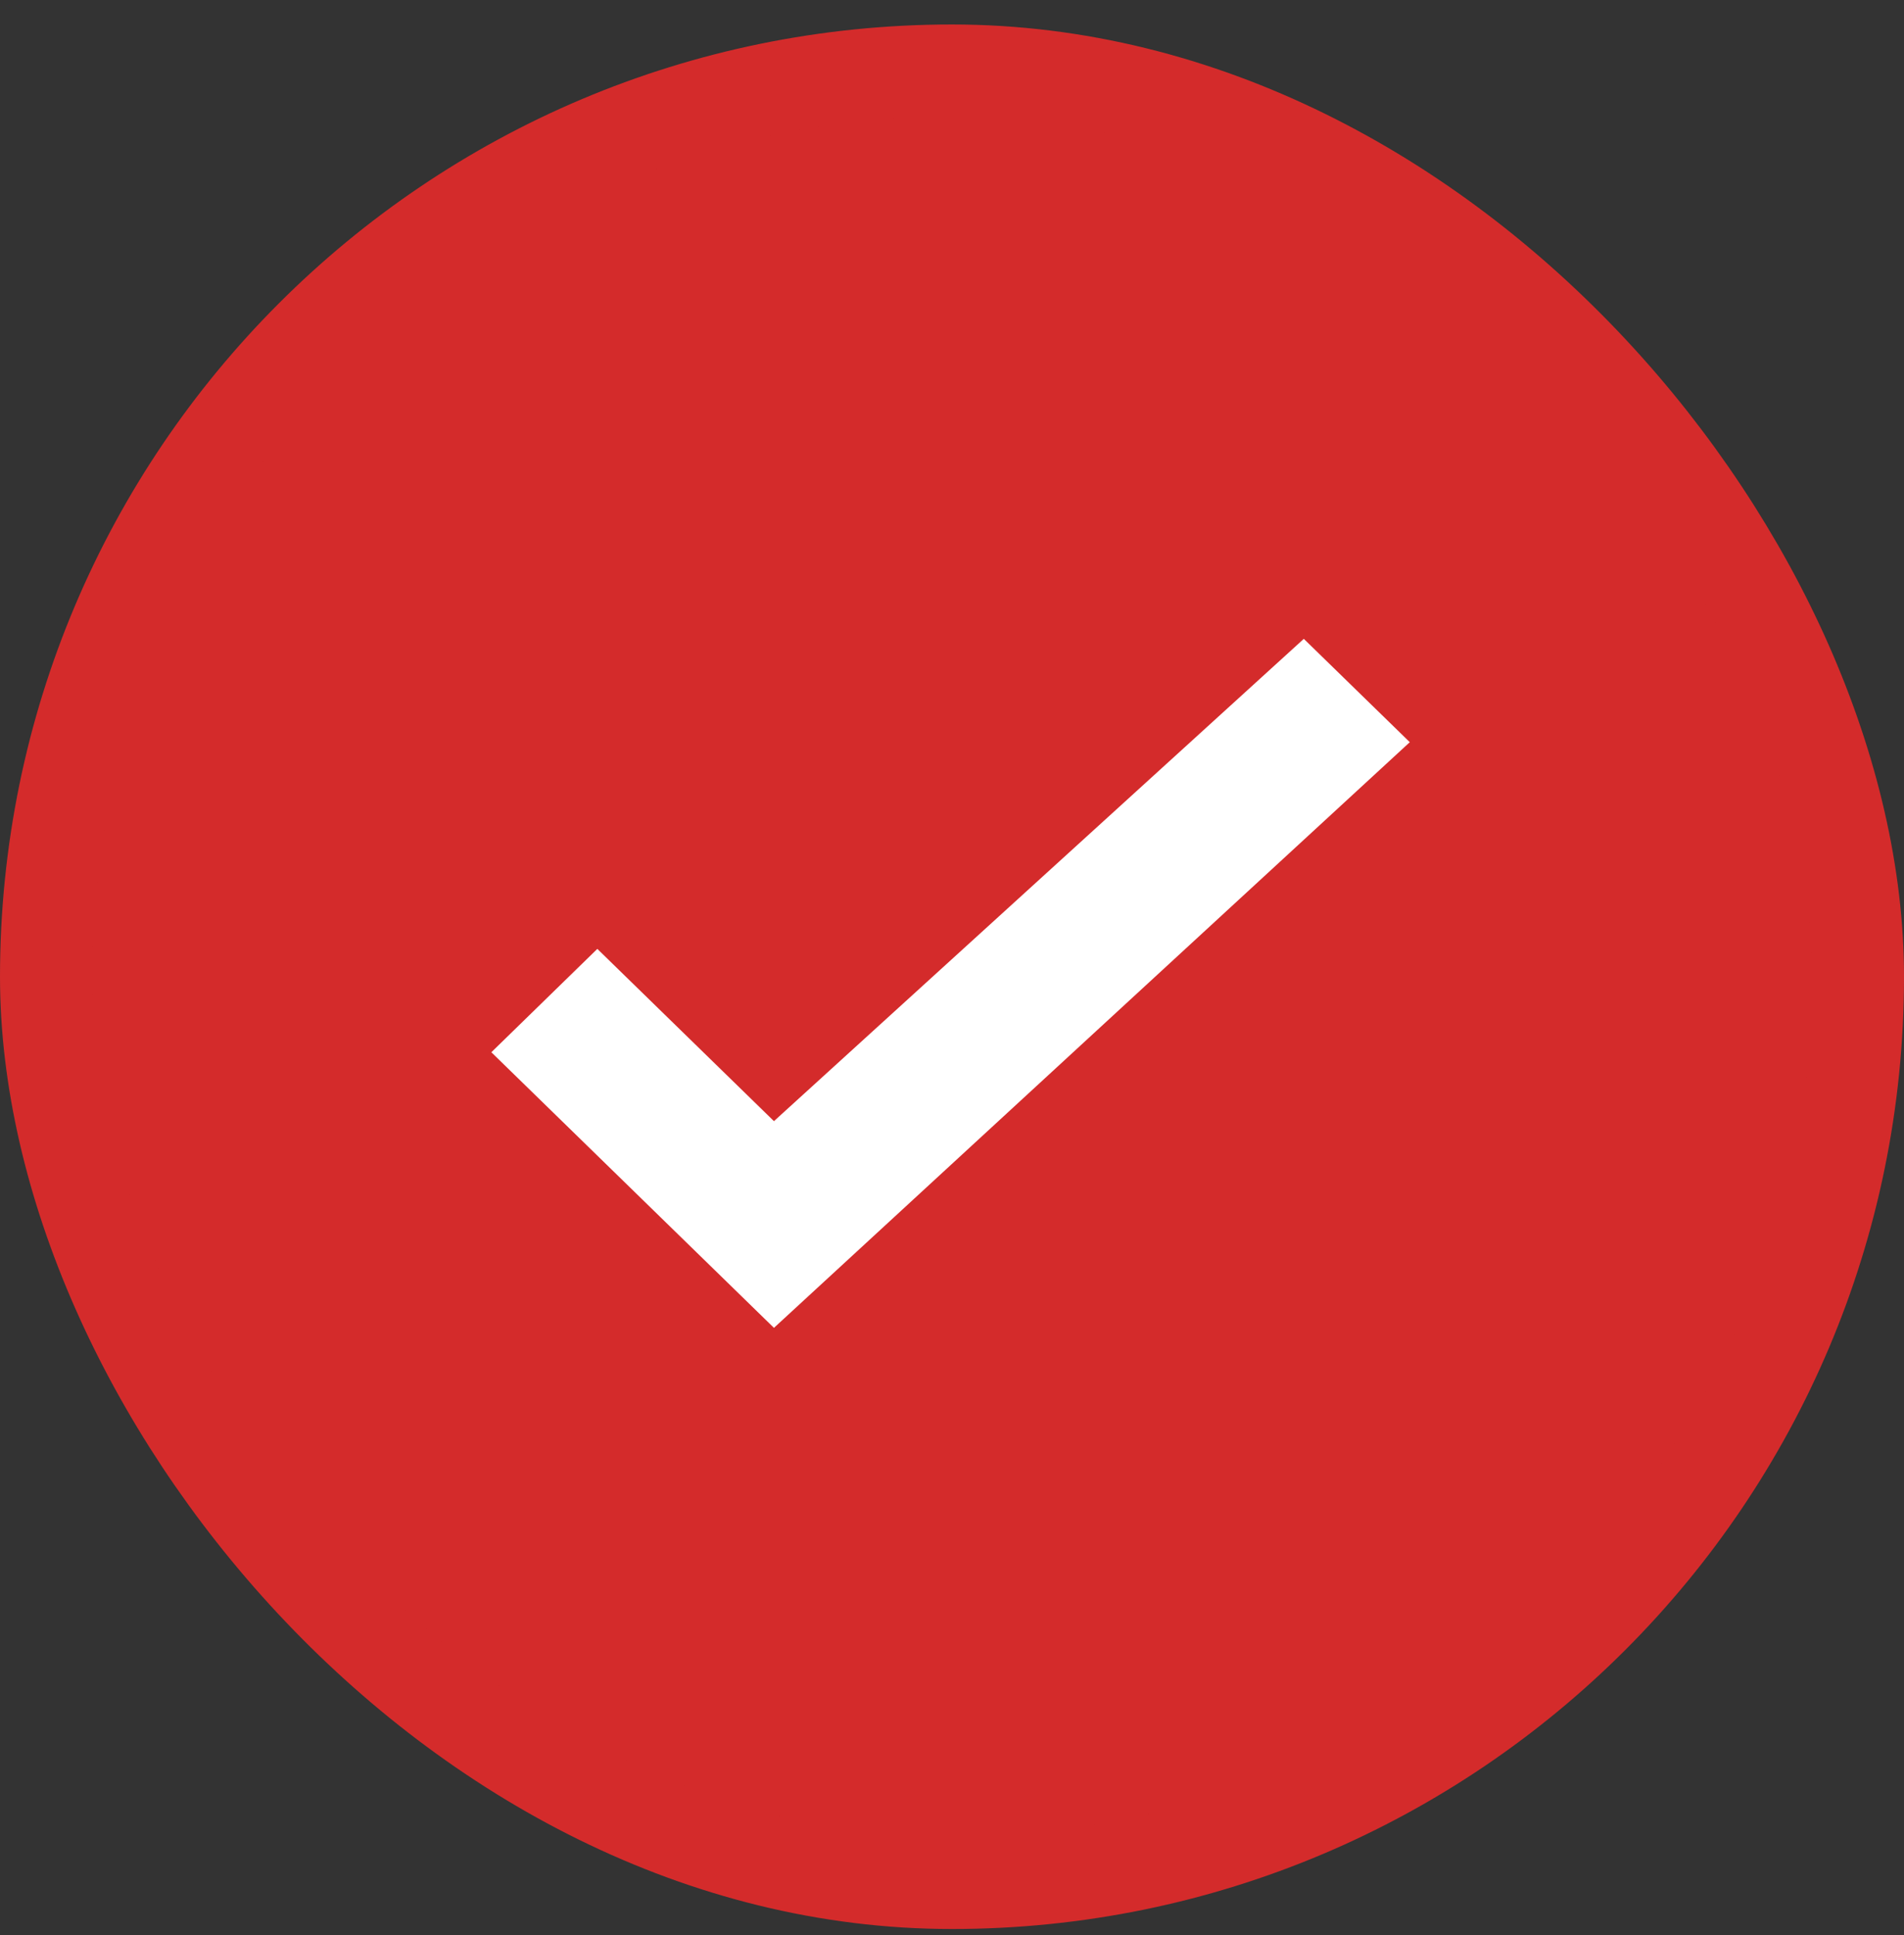 <?xml version="1.0" encoding="UTF-8"?>
<svg width="62px" height="63px" viewBox="0 0 62 63" version="1.1" xmlns="http://www.w3.org/2000/svg" xmlns:xlink="http://www.w3.org/1999/xlink">
    <rect x="0" y="0" width="62" height="63" fill="#333333" stroke="none"/>
    <!-- Generator: Sketch 61 (89581) - https://sketch.com -->
    <title>勾选-已选</title>
    <desc>Created with Sketch.</desc>
    <g id="第一批" stroke="none" stroke-width="1" fill="none" fill-rule="evenodd">
        <g id="确认订单-现场取货" transform="translate(-658, -1097)">
            <g id="勾选-已选" transform="translate(658, 1097.797)">
                <rect id="White-Background" stroke="#D42B2B" stroke-width="3" fill="#D42B2B" x="1.5" y="1.5" width="59" height="59" rx="29.5"></rect>
                <polygon id="85_Check-Copy" fill="#FFFFFF" points="19.451 30.093 16 33.458 25.202 42.43 45.907 23.364 42.456 20 25.202 35.701"></polygon>
            </g>
        </g>
    </g>
</svg>